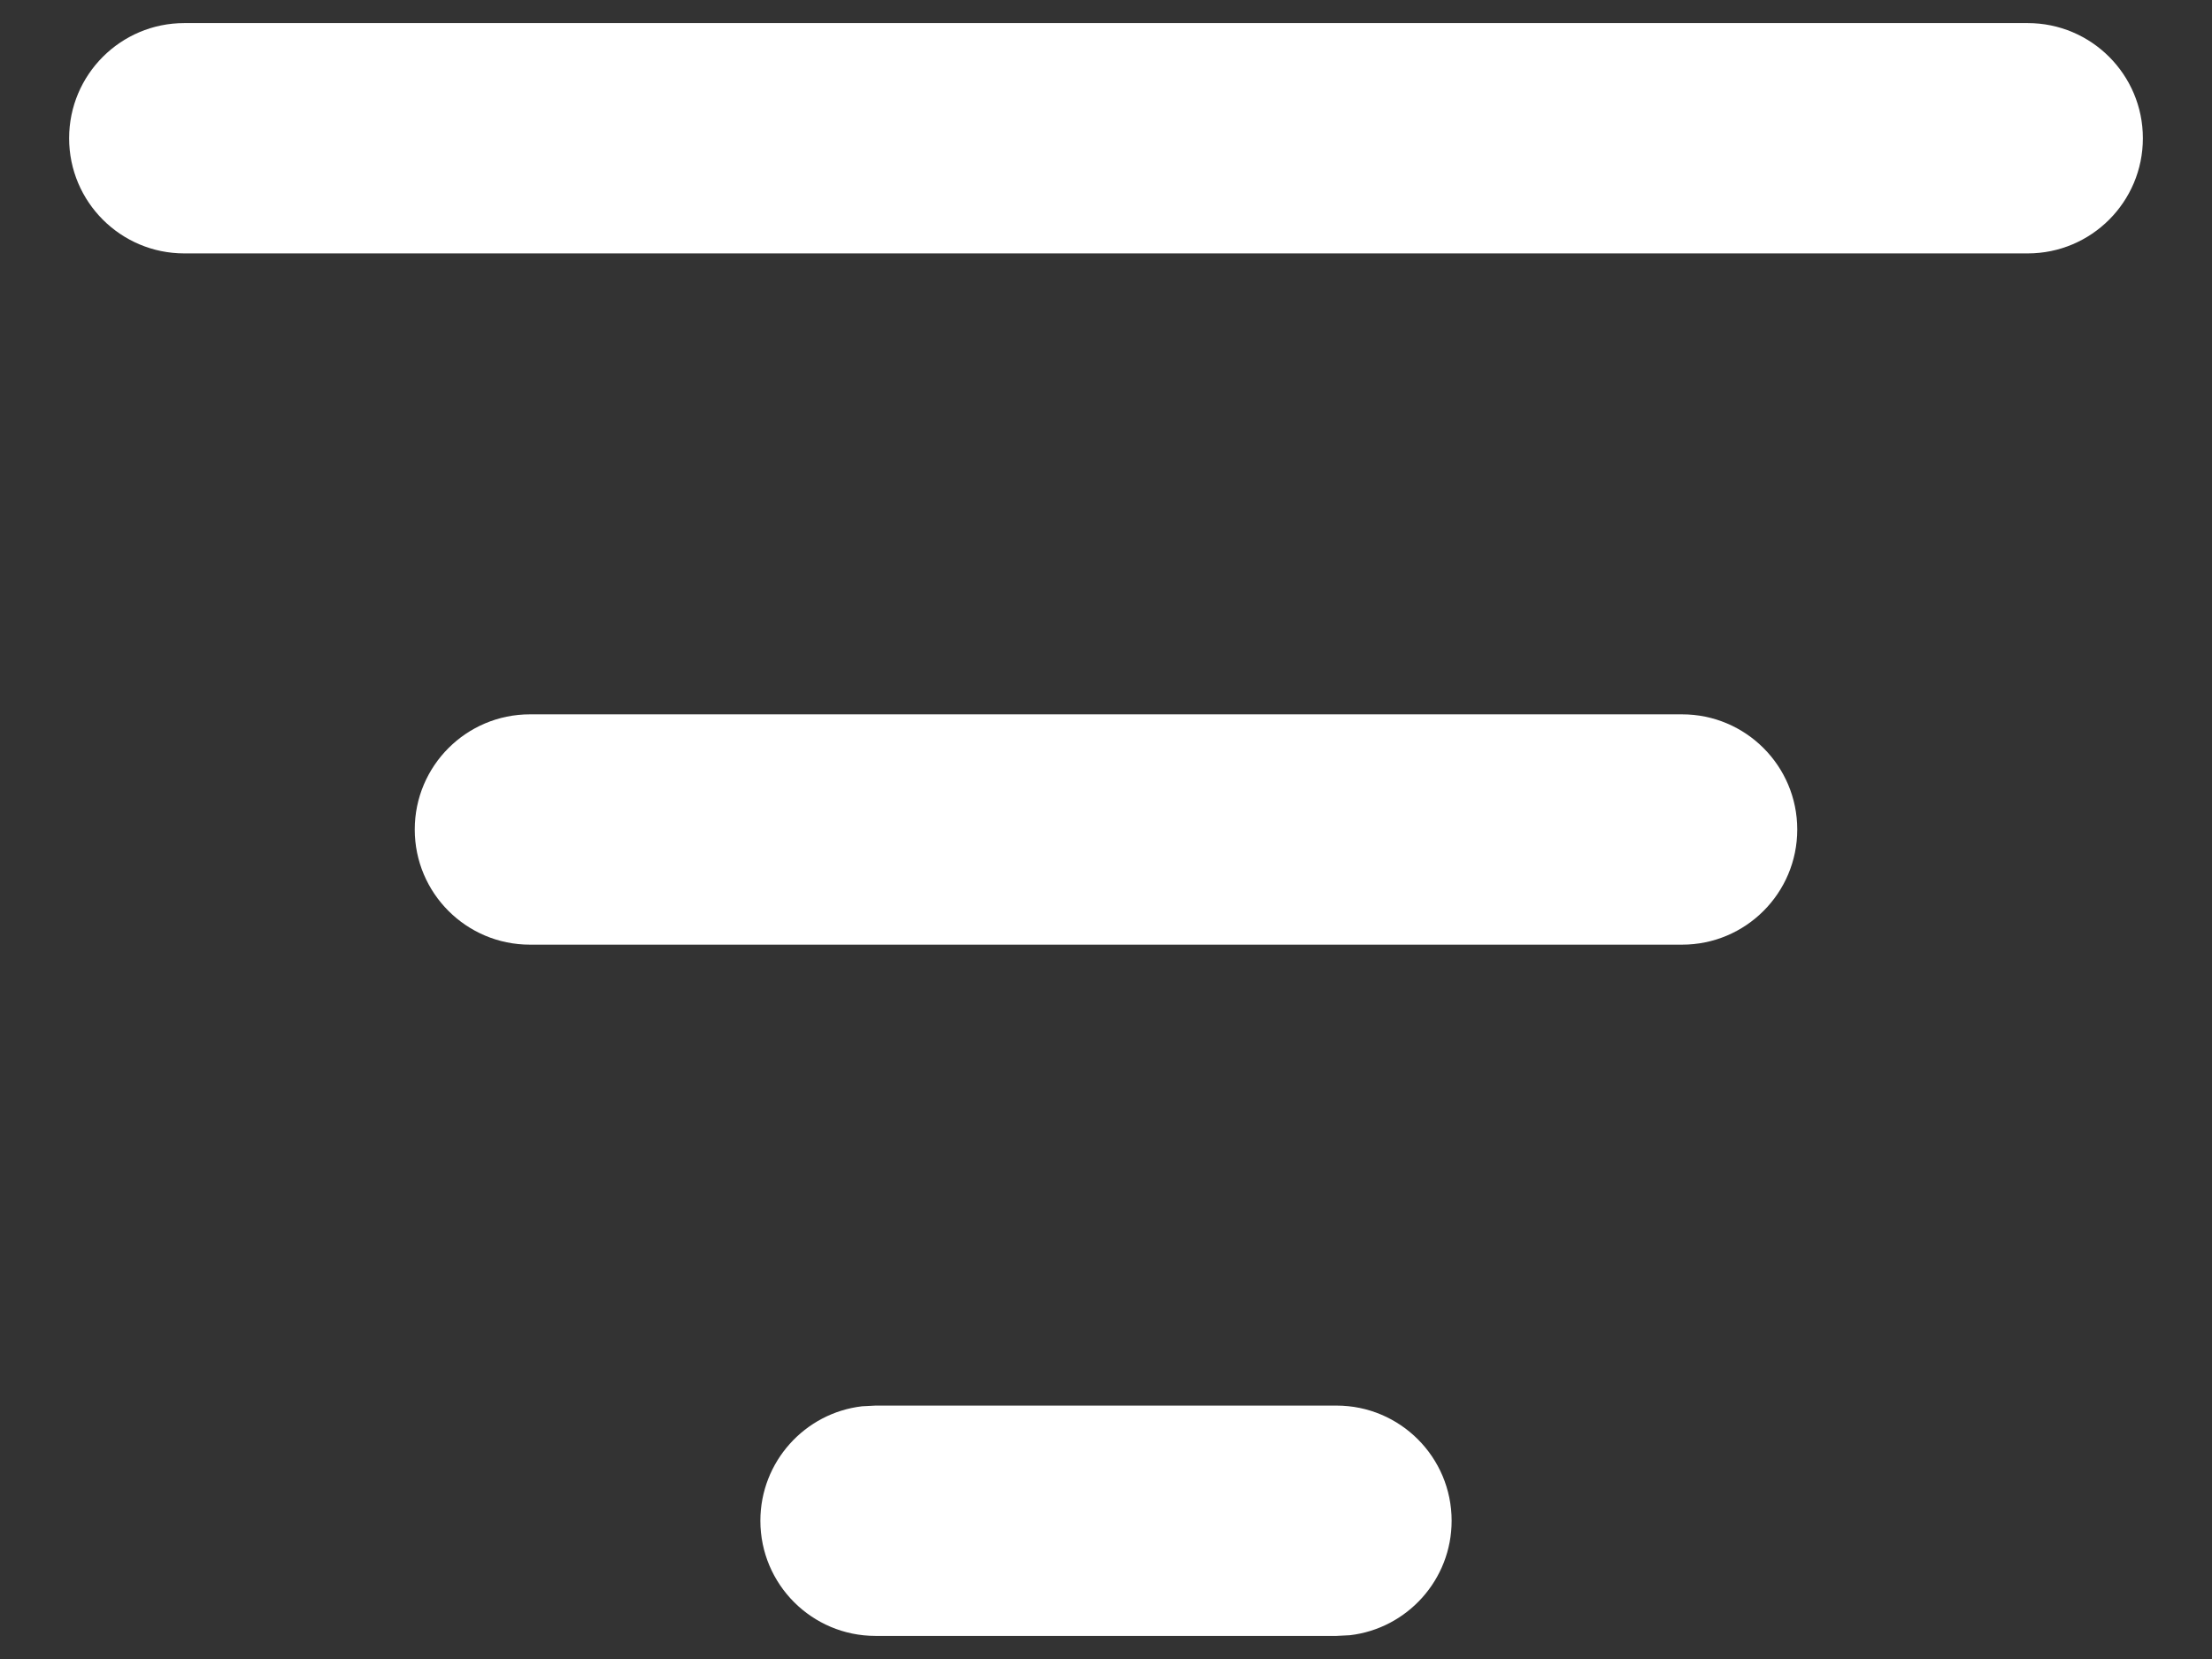 <svg width="16" height="12" viewBox="0 0 16 12" fill="none" xmlns="http://www.w3.org/2000/svg">
<rect x="0" y="0" width="16" height="12" fill="#333333" stroke="none"/>
<path d="M9.667 10.167C10.127 10.167 10.5 10.54 10.5 11C10.5 11.427 10.178 11.78 9.764 11.828L9.667 11.833H6.333C5.873 11.833 5.5 11.46 5.5 11C5.5 10.573 5.822 10.22 6.236 10.172L6.333 10.167H9.667ZM12.167 5.167C12.627 5.167 13 5.54 13 6C13 6.46 12.627 6.833 12.167 6.833H3.833C3.373 6.833 3 6.46 3 6C3 5.54 3.373 5.167 3.833 5.167H12.167ZM14.667 0.167C15.127 0.167 15.5 0.54 15.5 1C15.5 1.46 15.127 1.833 14.667 1.833H1.333C0.873 1.833 0.5 1.46 0.5 1C0.5 0.54 0.873 0.167 1.333 0.167H14.667Z" fill="white"/>
</svg>
